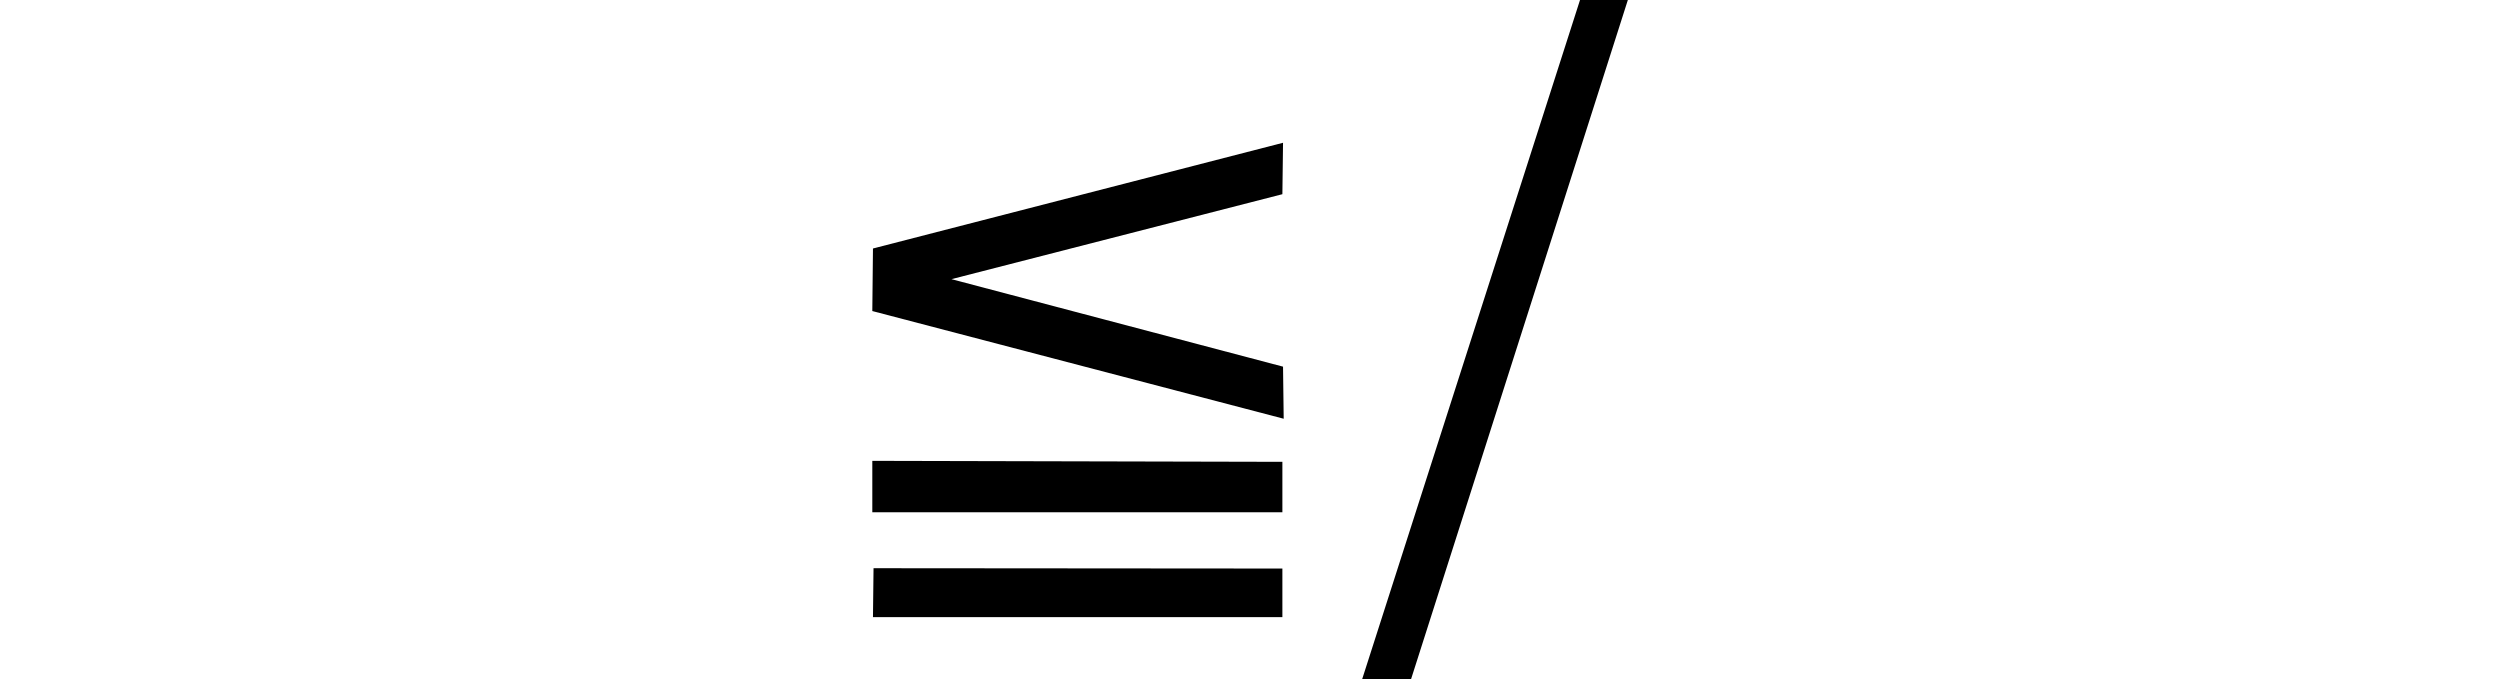 <svg xmlns="http://www.w3.org/2000/svg" xmlns:xlink="http://www.w3.org/1999/xlink" width="30.574pt" height="8.309pt" viewBox="0 0 30.574 8.309" version="1.1">
<defs>
<g>
<symbol overflow="visible" id="glyph0-0">
<path style="stroke:none;" d=""/>
</symbol>
<symbol overflow="visible" id="glyph0-1">
<path style="stroke:none;" d="M 5.953 -3.625 L 5.961 -2.988 L 0.93 -4.305 L 0.938 -5.07 L 5.953 -6.363 L 5.945 -5.734 L 1.898 -4.695 Z M 5.945 -2.461 L 5.945 -1.844 L 0.93 -1.844 L 0.93 -2.473 Z M 5.945 -1.156 L 5.945 -0.562 L 0.938 -0.562 L 0.945 -1.16 Z "/>
</symbol>
<symbol overflow="visible" id="glyph1-0">
<path style="stroke:none;" d=""/>
</symbol>
<symbol overflow="visible" id="glyph1-1">
<path style="stroke:none;" d="M 2.688 -8.109 L 3.273 -8.109 L 0.621 0.199 L 0.023 0.199 Z "/>
</symbol>
</g>
</defs>
<g id="surface601">
<g style="fill:rgb(0%,0%,0%);fill-opacity:1;">
  <use xlink:href="#glyph0-1" x="9.738" y="8.109"/>
</g>
<g style="fill:rgb(0%,0%,0%);fill-opacity:1;">
  <use xlink:href="#glyph1-1" x="16.635" y="8.109"/>
</g>
</g>
</svg>
